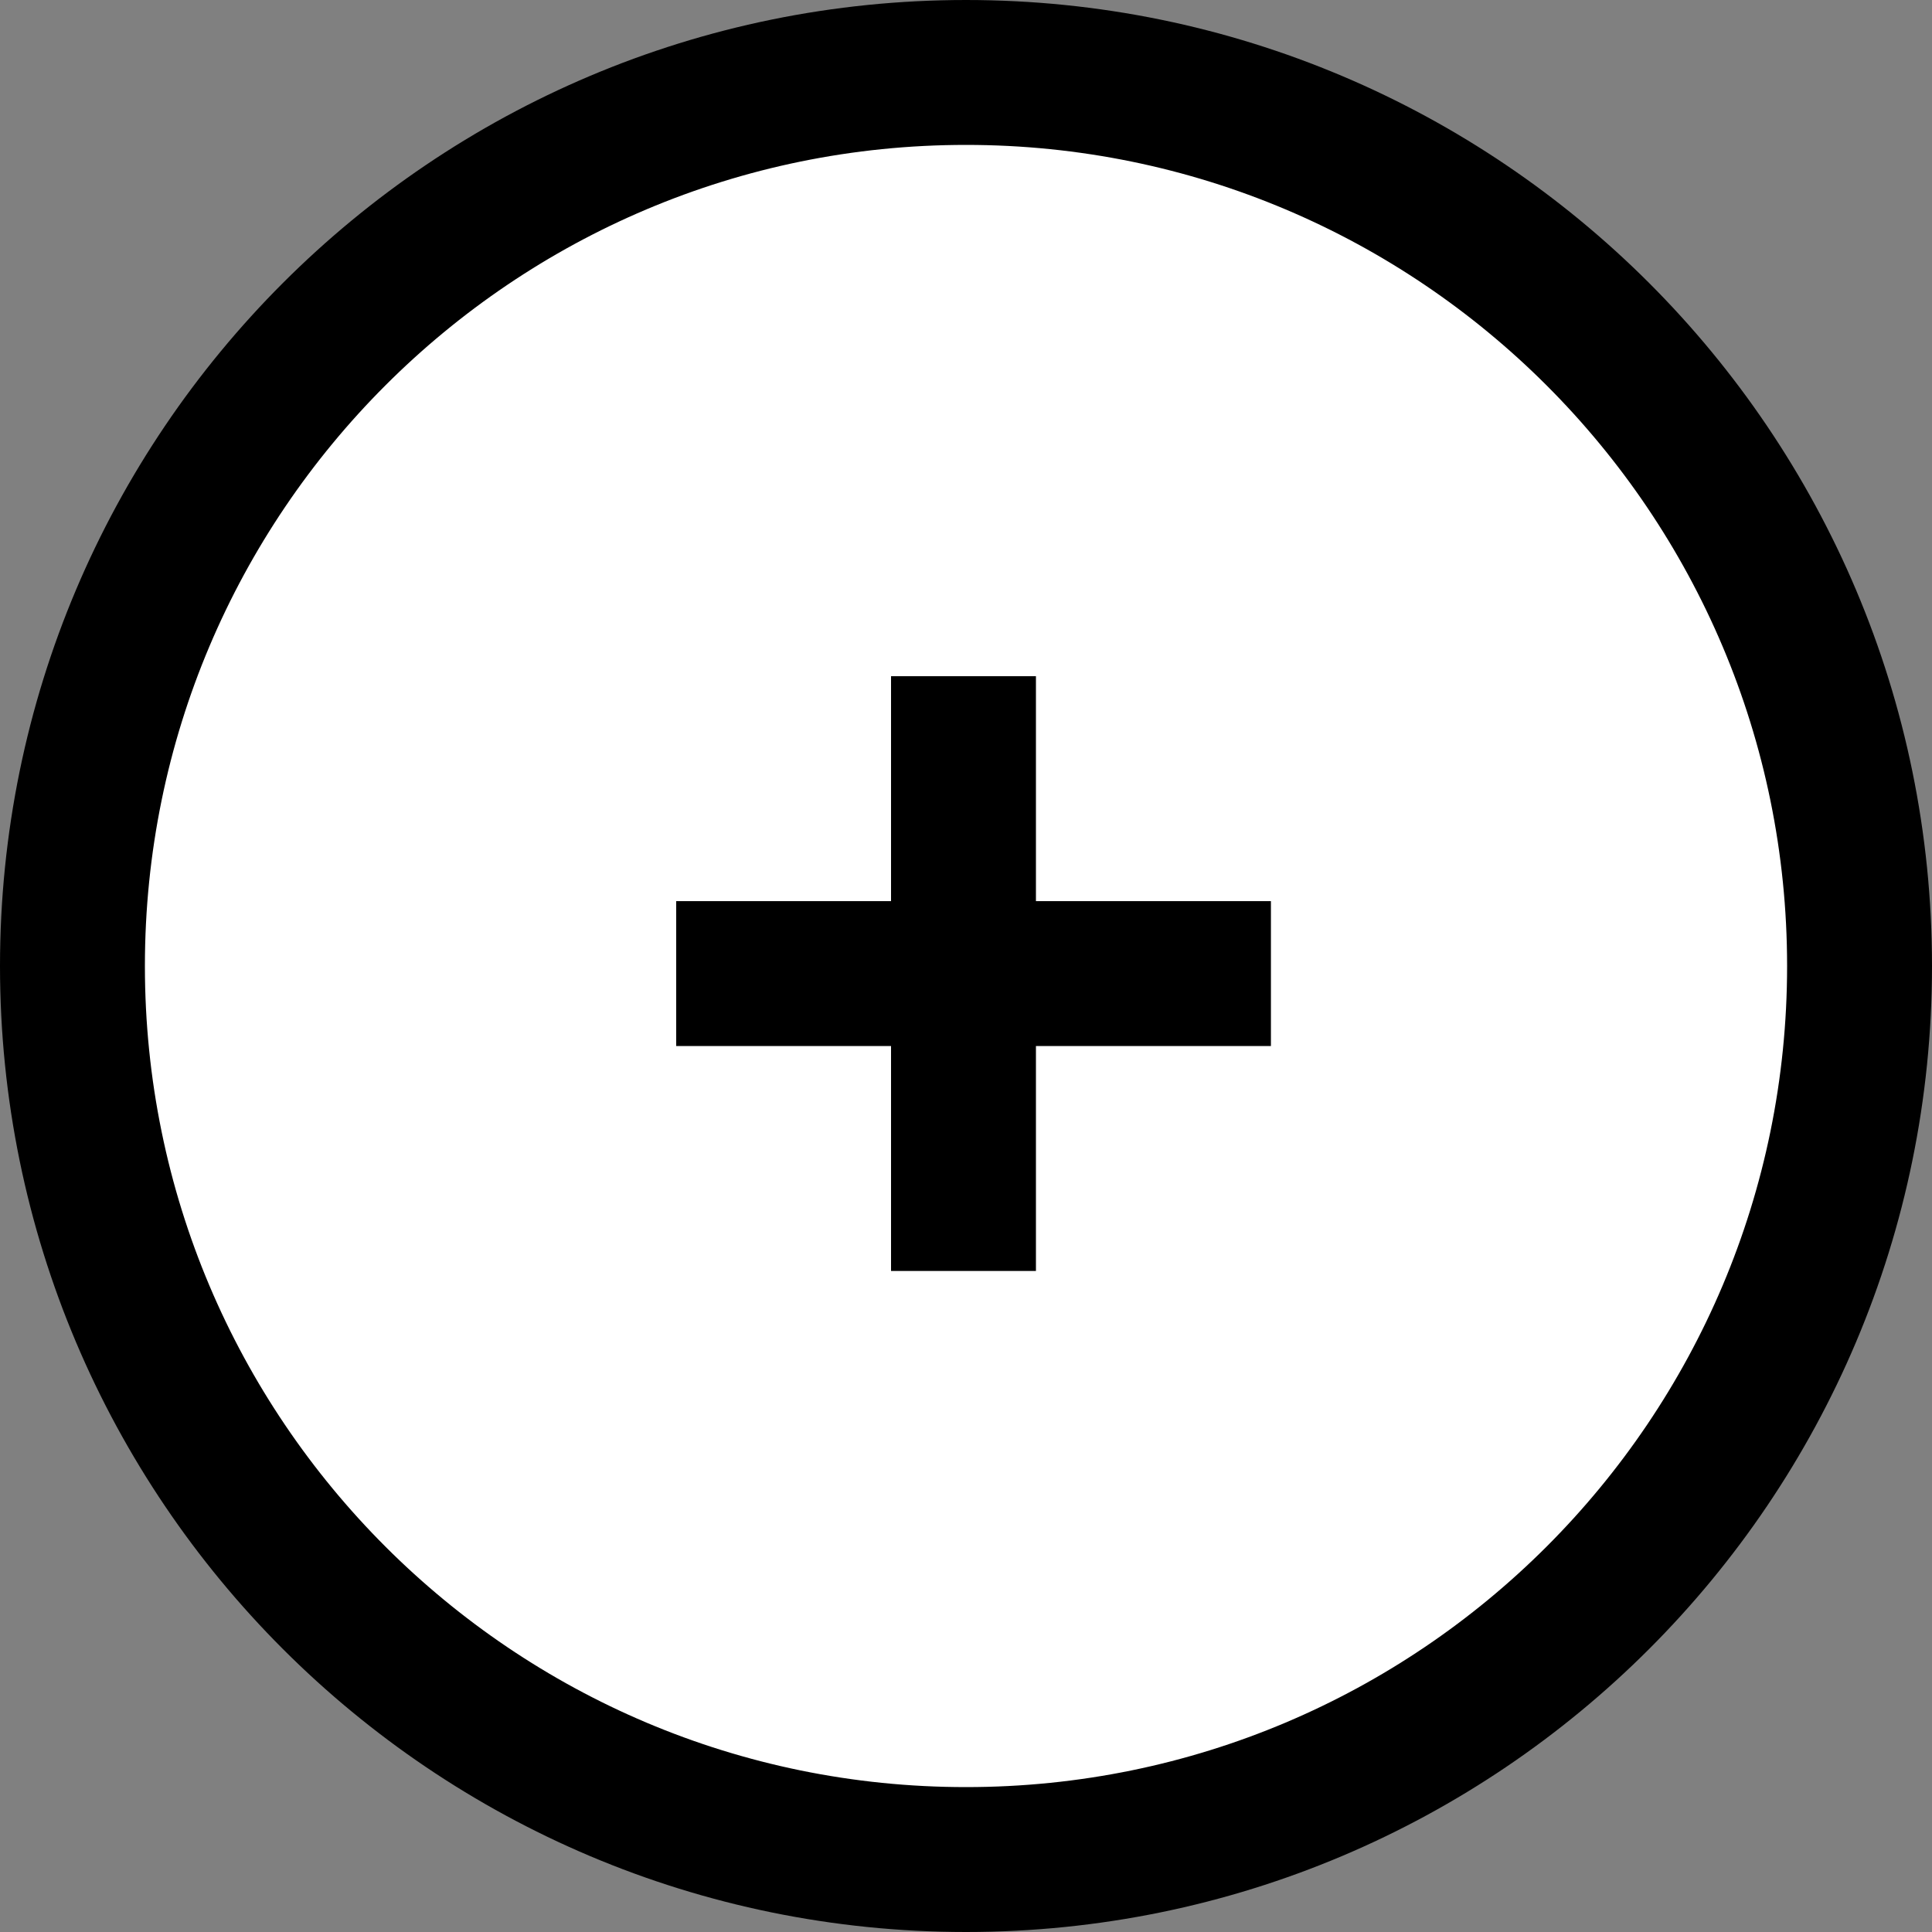 <svg width="40" height="40" viewBox="0 0 40 40" fill="none" xmlns="http://www.w3.org/2000/svg">
<rect x="0" y="0" width="40" height="40" fill="#808080" stroke="none"/>
<path d="M38.5 20C38.5 30.217 30.217 38.5 20 38.5C9.783 38.5 1.5 30.217 1.5 20C1.5 9.783 9.783 1.5 20 1.5C30.217 1.5 38.5 9.783 38.5 20Z" fill="white" stroke="black" stroke-width="3"/>
<path d="M14 20.157L26.313 20.157" stroke="black" stroke-width="3"/>
<line x1="19.948" y1="26.314" x2="19.948" y2="14" stroke="black" stroke-width="3"/>
</svg>
